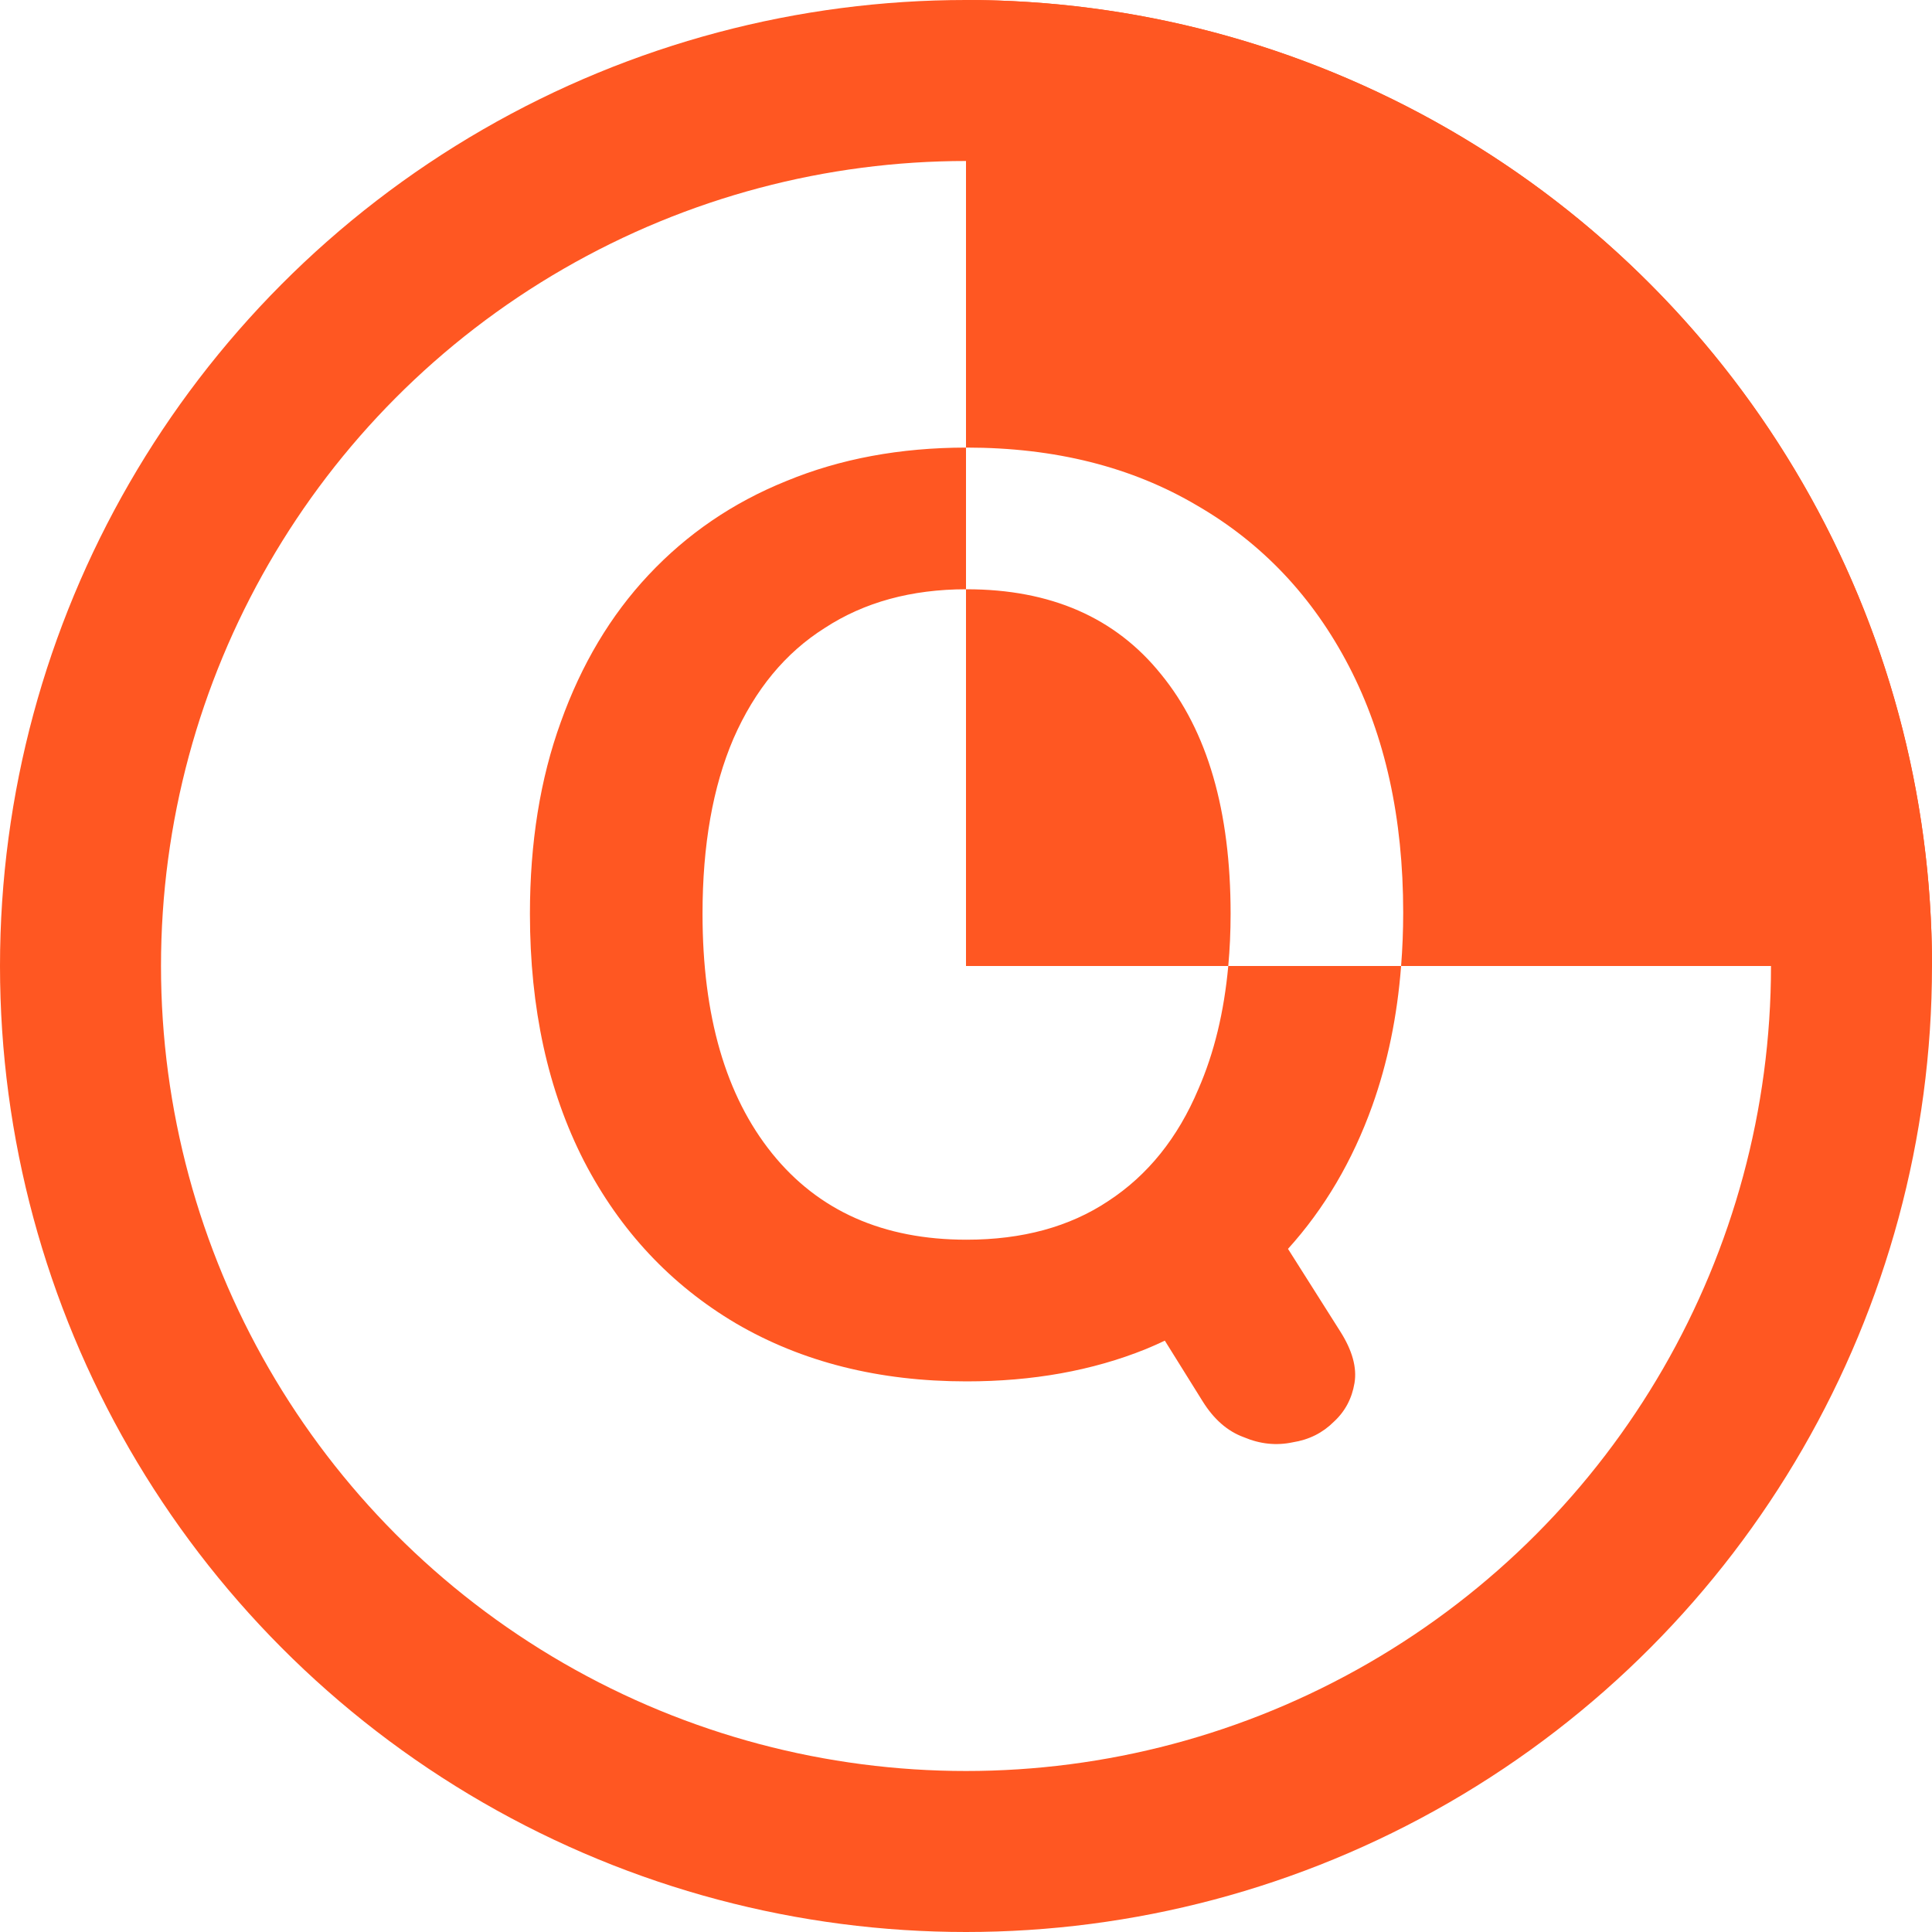 <svg width="24" height="24" viewBox="0 0 24 24" fill="none" xmlns="http://www.w3.org/2000/svg">
<circle cx="12" cy="12" r="11" stroke="#FF5722" stroke-width="2"/>
<path fill-rule="evenodd" clip-rule="evenodd" d="M16.592 0.913C15.136 0.31 13.576 0 12 0V5.56C11.181 5.561 10.437 5.699 9.767 5.976C9.105 6.243 8.535 6.632 8.055 7.144C7.585 7.645 7.223 8.253 6.967 8.968C6.711 9.672 6.583 10.467 6.583 11.352C6.583 12.525 6.807 13.549 7.255 14.424C7.703 15.288 8.332 15.96 9.143 16.44C9.964 16.92 10.919 17.16 12.007 17.16C12.828 17.16 13.569 17.027 14.231 16.76C14.312 16.727 14.392 16.691 14.47 16.654C14.716 17.05 14.938 17.405 14.938 17.405C15.077 17.629 15.247 17.779 15.45 17.853C15.653 17.939 15.855 17.96 16.058 17.917C16.261 17.885 16.431 17.8 16.57 17.661C16.709 17.533 16.794 17.373 16.826 17.181C16.858 16.989 16.799 16.776 16.65 16.541L16 15.514C16.452 15.014 16.801 14.422 17.047 13.736C17.237 13.204 17.357 12.626 17.405 12L24 12C24 10.424 23.69 8.864 23.087 7.408C22.483 5.952 21.6 4.629 20.485 3.515C19.371 2.4 18.048 1.516 16.592 0.913ZM15.258 12H17.405C17.422 11.784 17.431 11.563 17.431 11.336C17.431 10.163 17.207 9.144 16.759 8.28C16.311 7.416 15.681 6.749 14.871 6.28C14.06 5.8 13.105 5.56 12.007 5.56C12.005 5.56 12.002 5.56 12 5.56V7.32C11.32 7.321 10.736 7.481 10.247 7.8C9.756 8.109 9.377 8.568 9.111 9.176C8.855 9.773 8.727 10.499 8.727 11.352C8.727 12.621 9.015 13.613 9.591 14.328C10.167 15.043 10.972 15.4 12.007 15.4C12.7 15.4 13.287 15.24 13.767 14.92C14.257 14.6 14.631 14.136 14.887 13.528C15.082 13.082 15.206 12.572 15.258 12ZM15.258 12H12V7.32C12.002 7.32 12.005 7.32 12.007 7.32C13.052 7.32 13.857 7.672 14.423 8.376C14.999 9.08 15.287 10.072 15.287 11.352C15.287 11.576 15.277 11.792 15.258 12Z" fill="#FF5722"/>
</svg>

